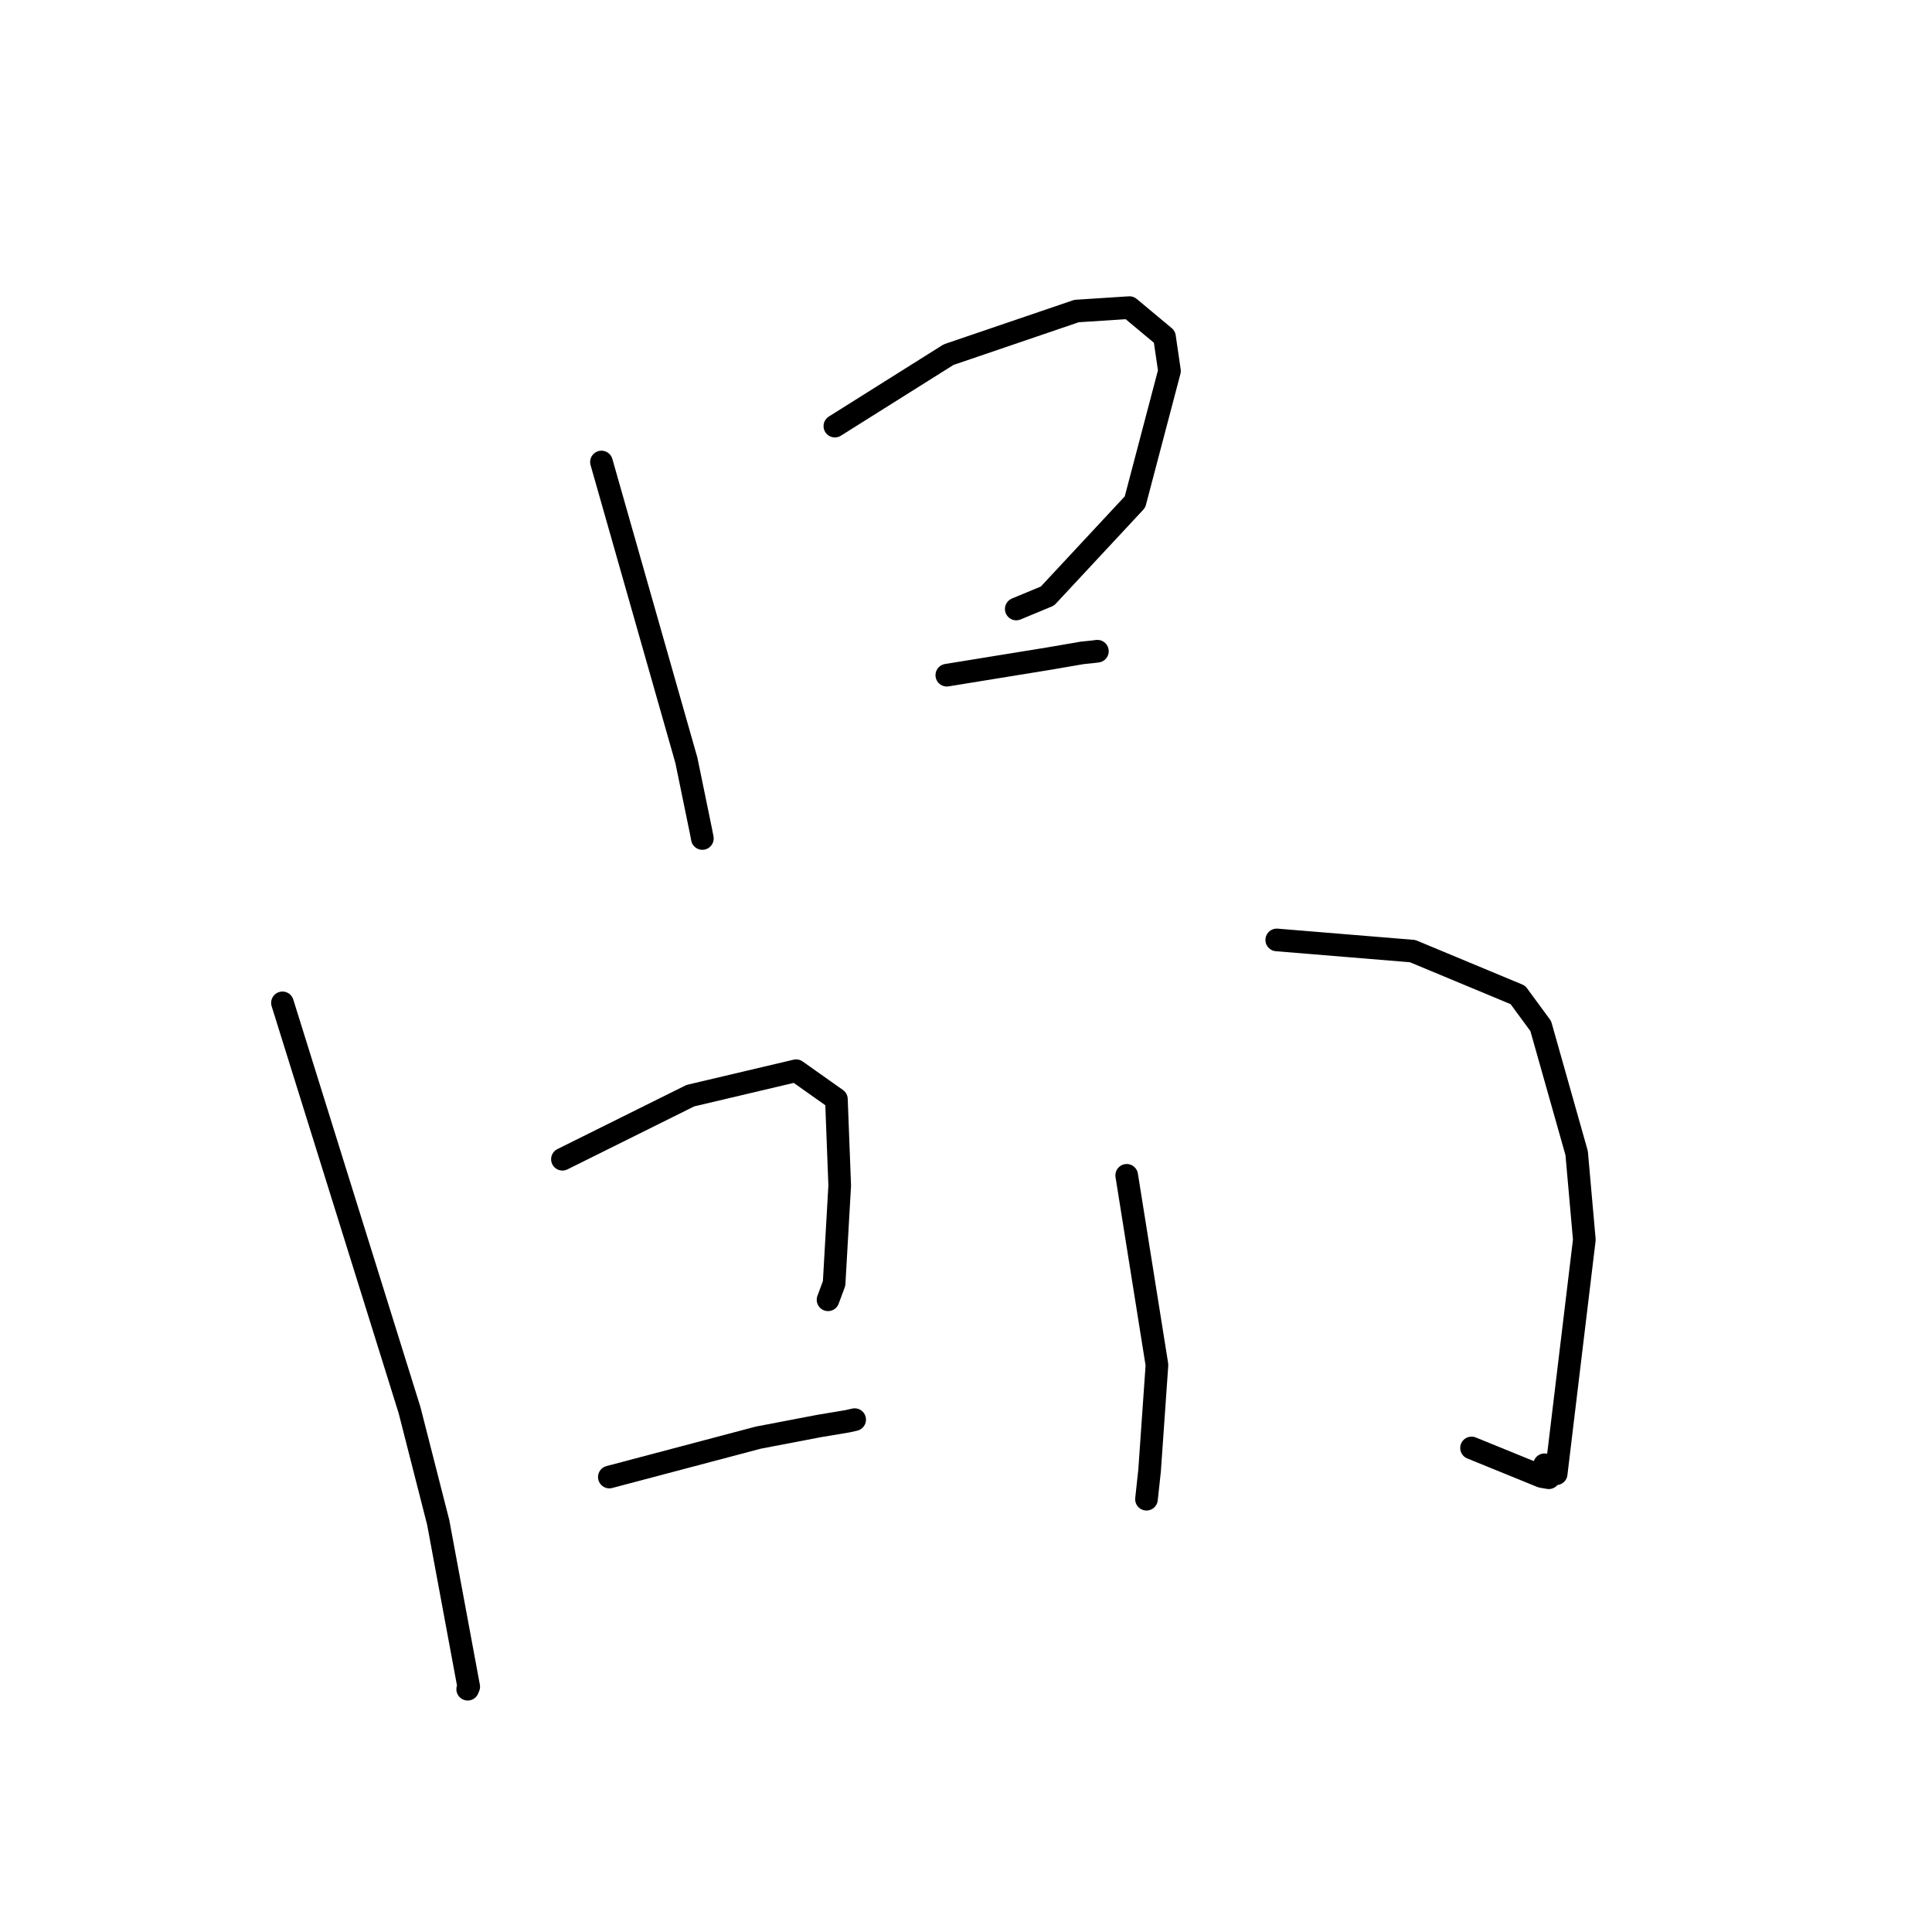 <?xml version="1.0" standalone="no"?>
    <svg width="256" height="256" xmlns="http://www.w3.org/2000/svg" version="1.1">
    <polyline stroke="black" stroke-width="3" stroke-linecap="round" fill="transparent" stroke-linejoin="round" points="79.697 61.219 85.322 80.98 90.948 100.741 92.9 110.232 93.066 111.103 " />
        <polyline stroke="black" stroke-width="3" stroke-linecap="round" fill="transparent" stroke-linejoin="round" points="110.625 56.462 118.161 51.726 125.697 46.99 142.653 41.214 149.659 40.761 154.301 44.632 154.962 49.159 150.39 66.52 138.794 78.977 134.921 80.586 134.66 80.695 " />
        <polyline stroke="black" stroke-width="3" stroke-linecap="round" fill="transparent" stroke-linejoin="round" points="125.458 89.466 132.309 88.353 139.16 87.24 143.385 86.511 144.687 86.378 145.41 86.29 " />
        <polyline stroke="black" stroke-width="3" stroke-linecap="round" fill="transparent" stroke-linejoin="round" points="37.427 132.885 45.85 159.878 54.273 186.871 58.066 201.731 62.109 223.5 61.971 223.829 " />
        <polyline stroke="black" stroke-width="3" stroke-linecap="round" fill="transparent" stroke-linejoin="round" points="74.526 153.604 83.003 149.392 91.48 145.18 105.49 141.875 110.829 145.652 111.266 157.085 110.524 170.063 109.72 172.228 " />
        <polyline stroke="black" stroke-width="3" stroke-linecap="round" fill="transparent" stroke-linejoin="round" points="80.741 195.715 90.607 193.106 100.472 190.496 108.483 188.962 112.331 188.318 113.247 188.11 " />
        <polyline stroke="black" stroke-width="3" stroke-linecap="round" fill="transparent" stroke-linejoin="round" points="149.294 155.738 151.299 168.3 153.303 180.861 152.323 194.884 151.915 198.651 " />
        <polyline stroke="black" stroke-width="3" stroke-linecap="round" fill="transparent" stroke-linejoin="round" points="169.174 124.546 178.177 125.286 187.181 126.027 201.125 131.832 204.155 135.957 208.916 152.793 209.933 164.274 206.201 195.282 204.661 194.089 " />
        <polyline stroke="black" stroke-width="3" stroke-linecap="round" fill="transparent" stroke-linejoin="round" points="194.985 191.861 199.63 193.753 204.276 195.646 205.221 195.808 " />
        </svg>